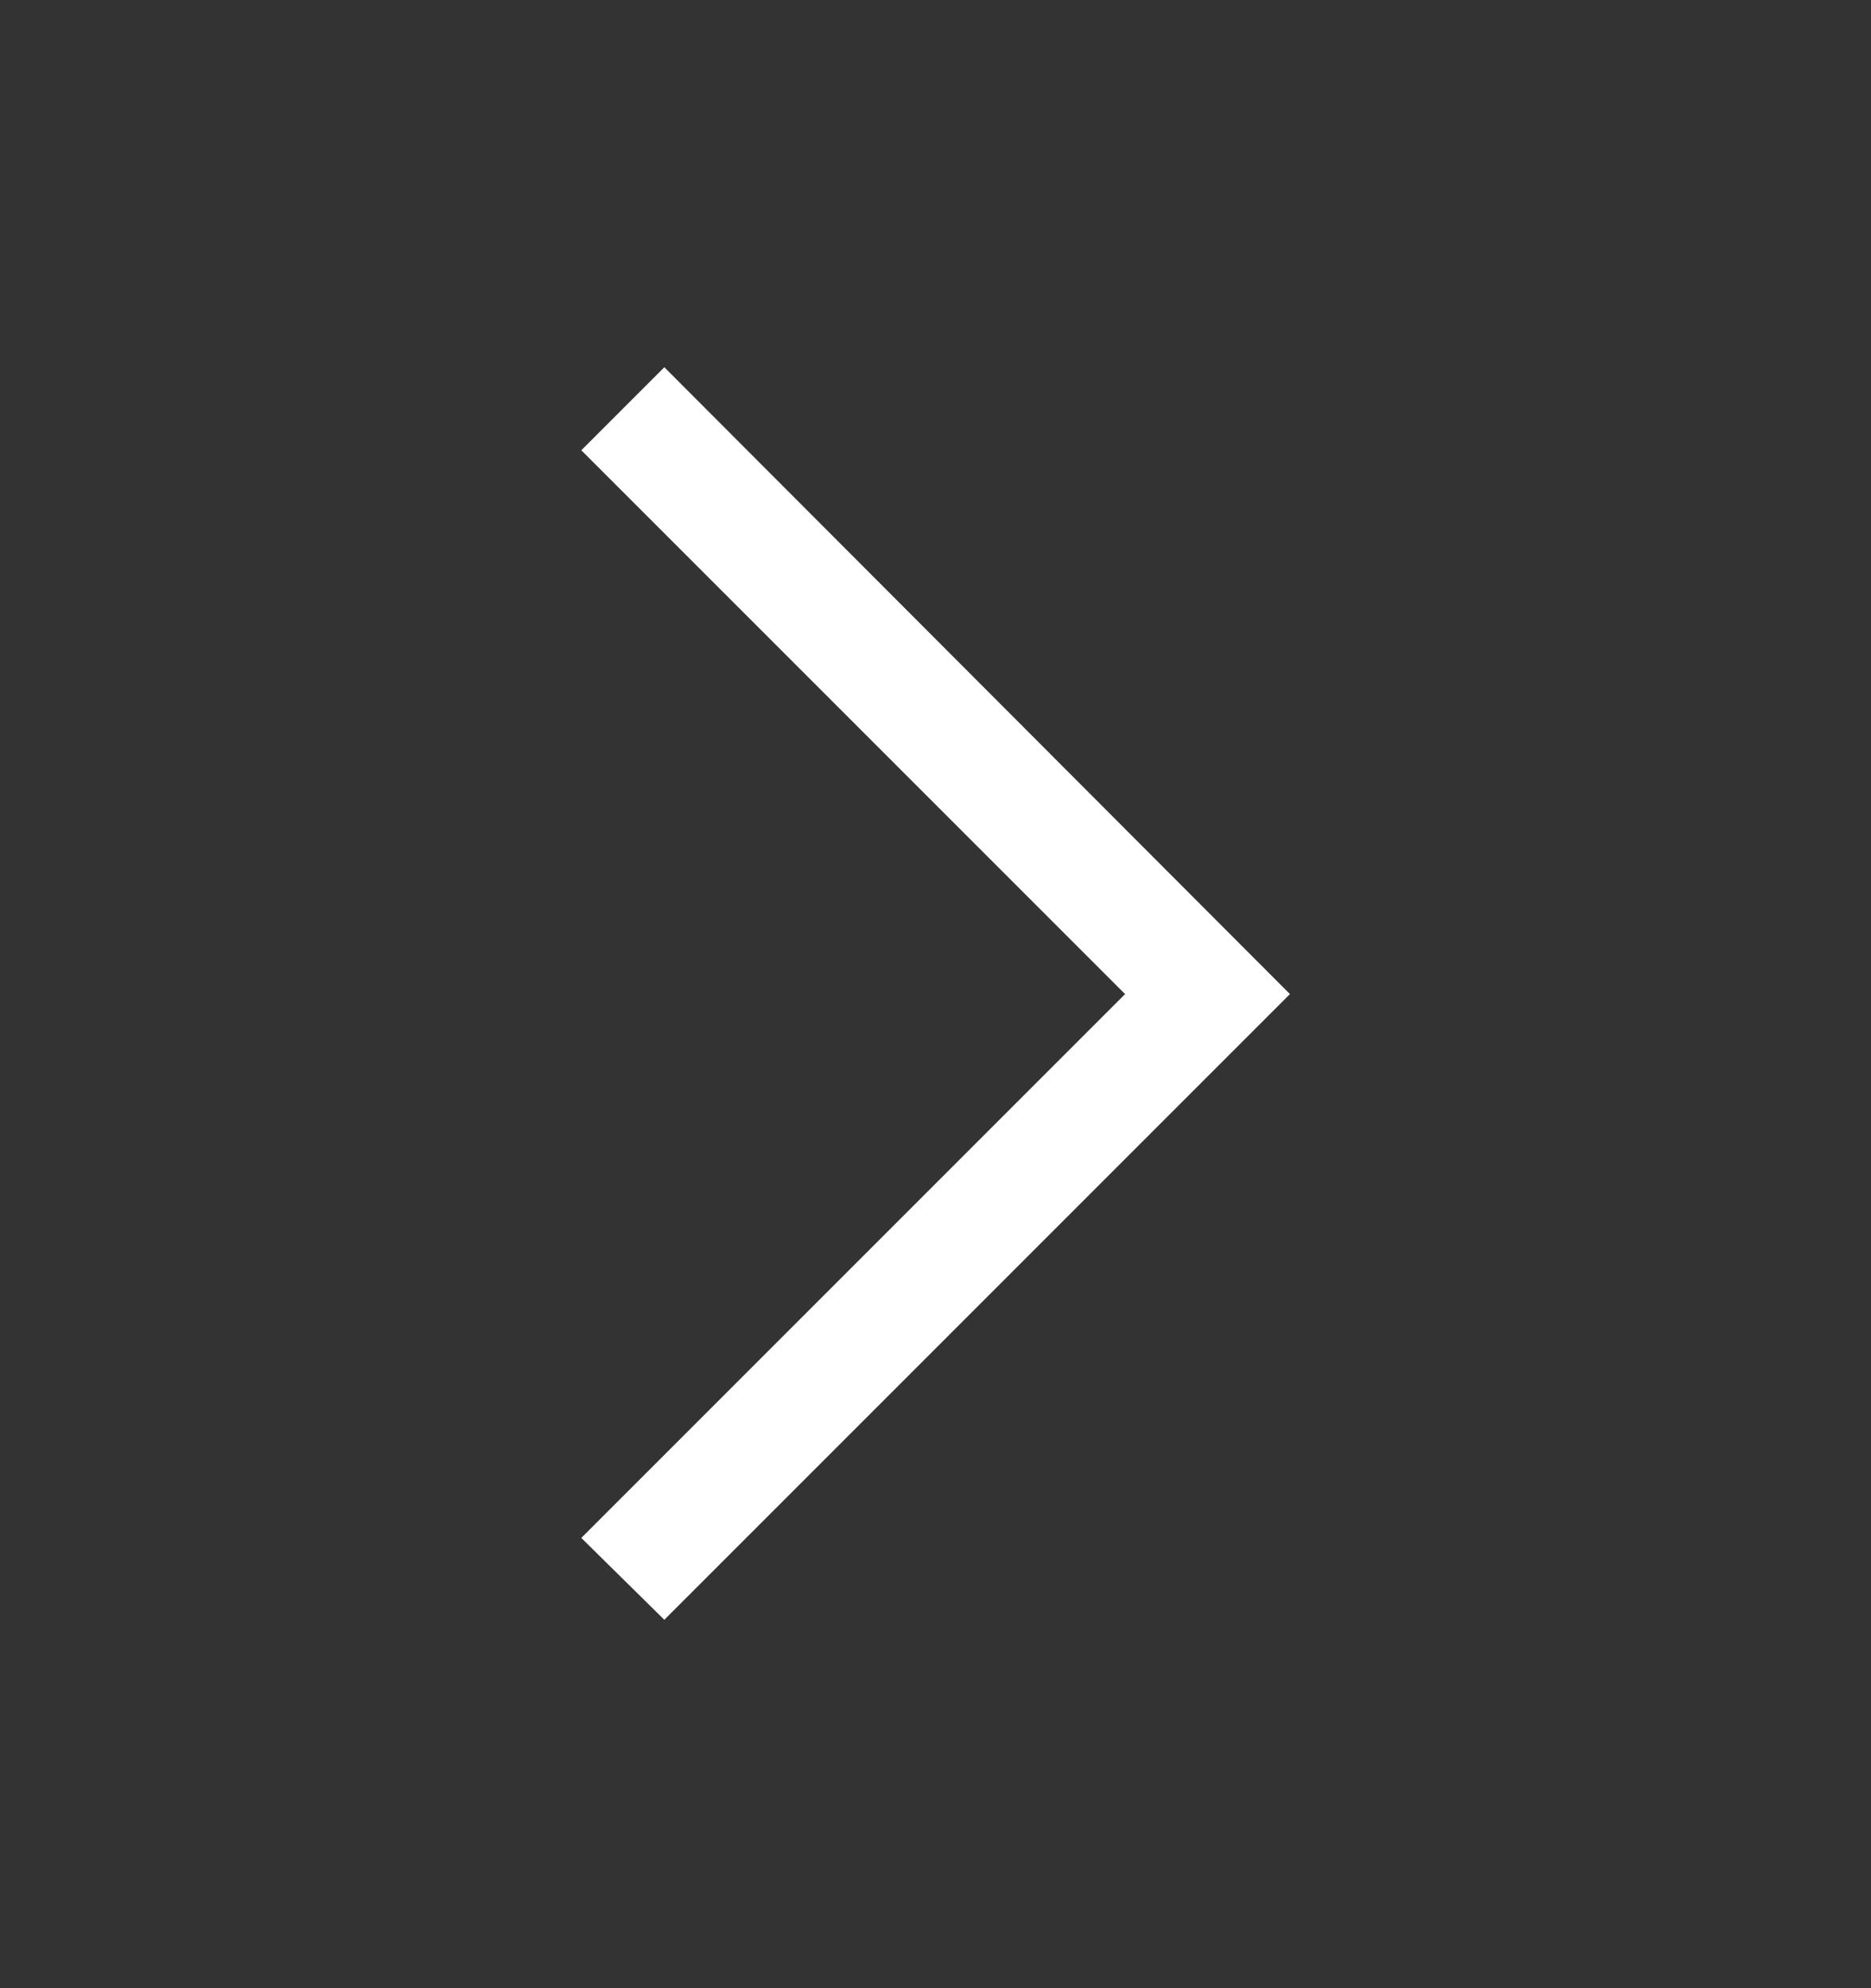 <svg width="16" height="17" viewBox="0 0 16 17" fill="none" xmlns="http://www.w3.org/2000/svg">
<rect x="0" y="0" width="16" height="17" fill="#333333" stroke="none"/>
<path d="M4.971 13.15L9.621 8.5L4.971 3.85L5.681 3.14L11.031 8.5L5.681 13.85L4.971 13.15Z" fill="white"/>
</svg>
